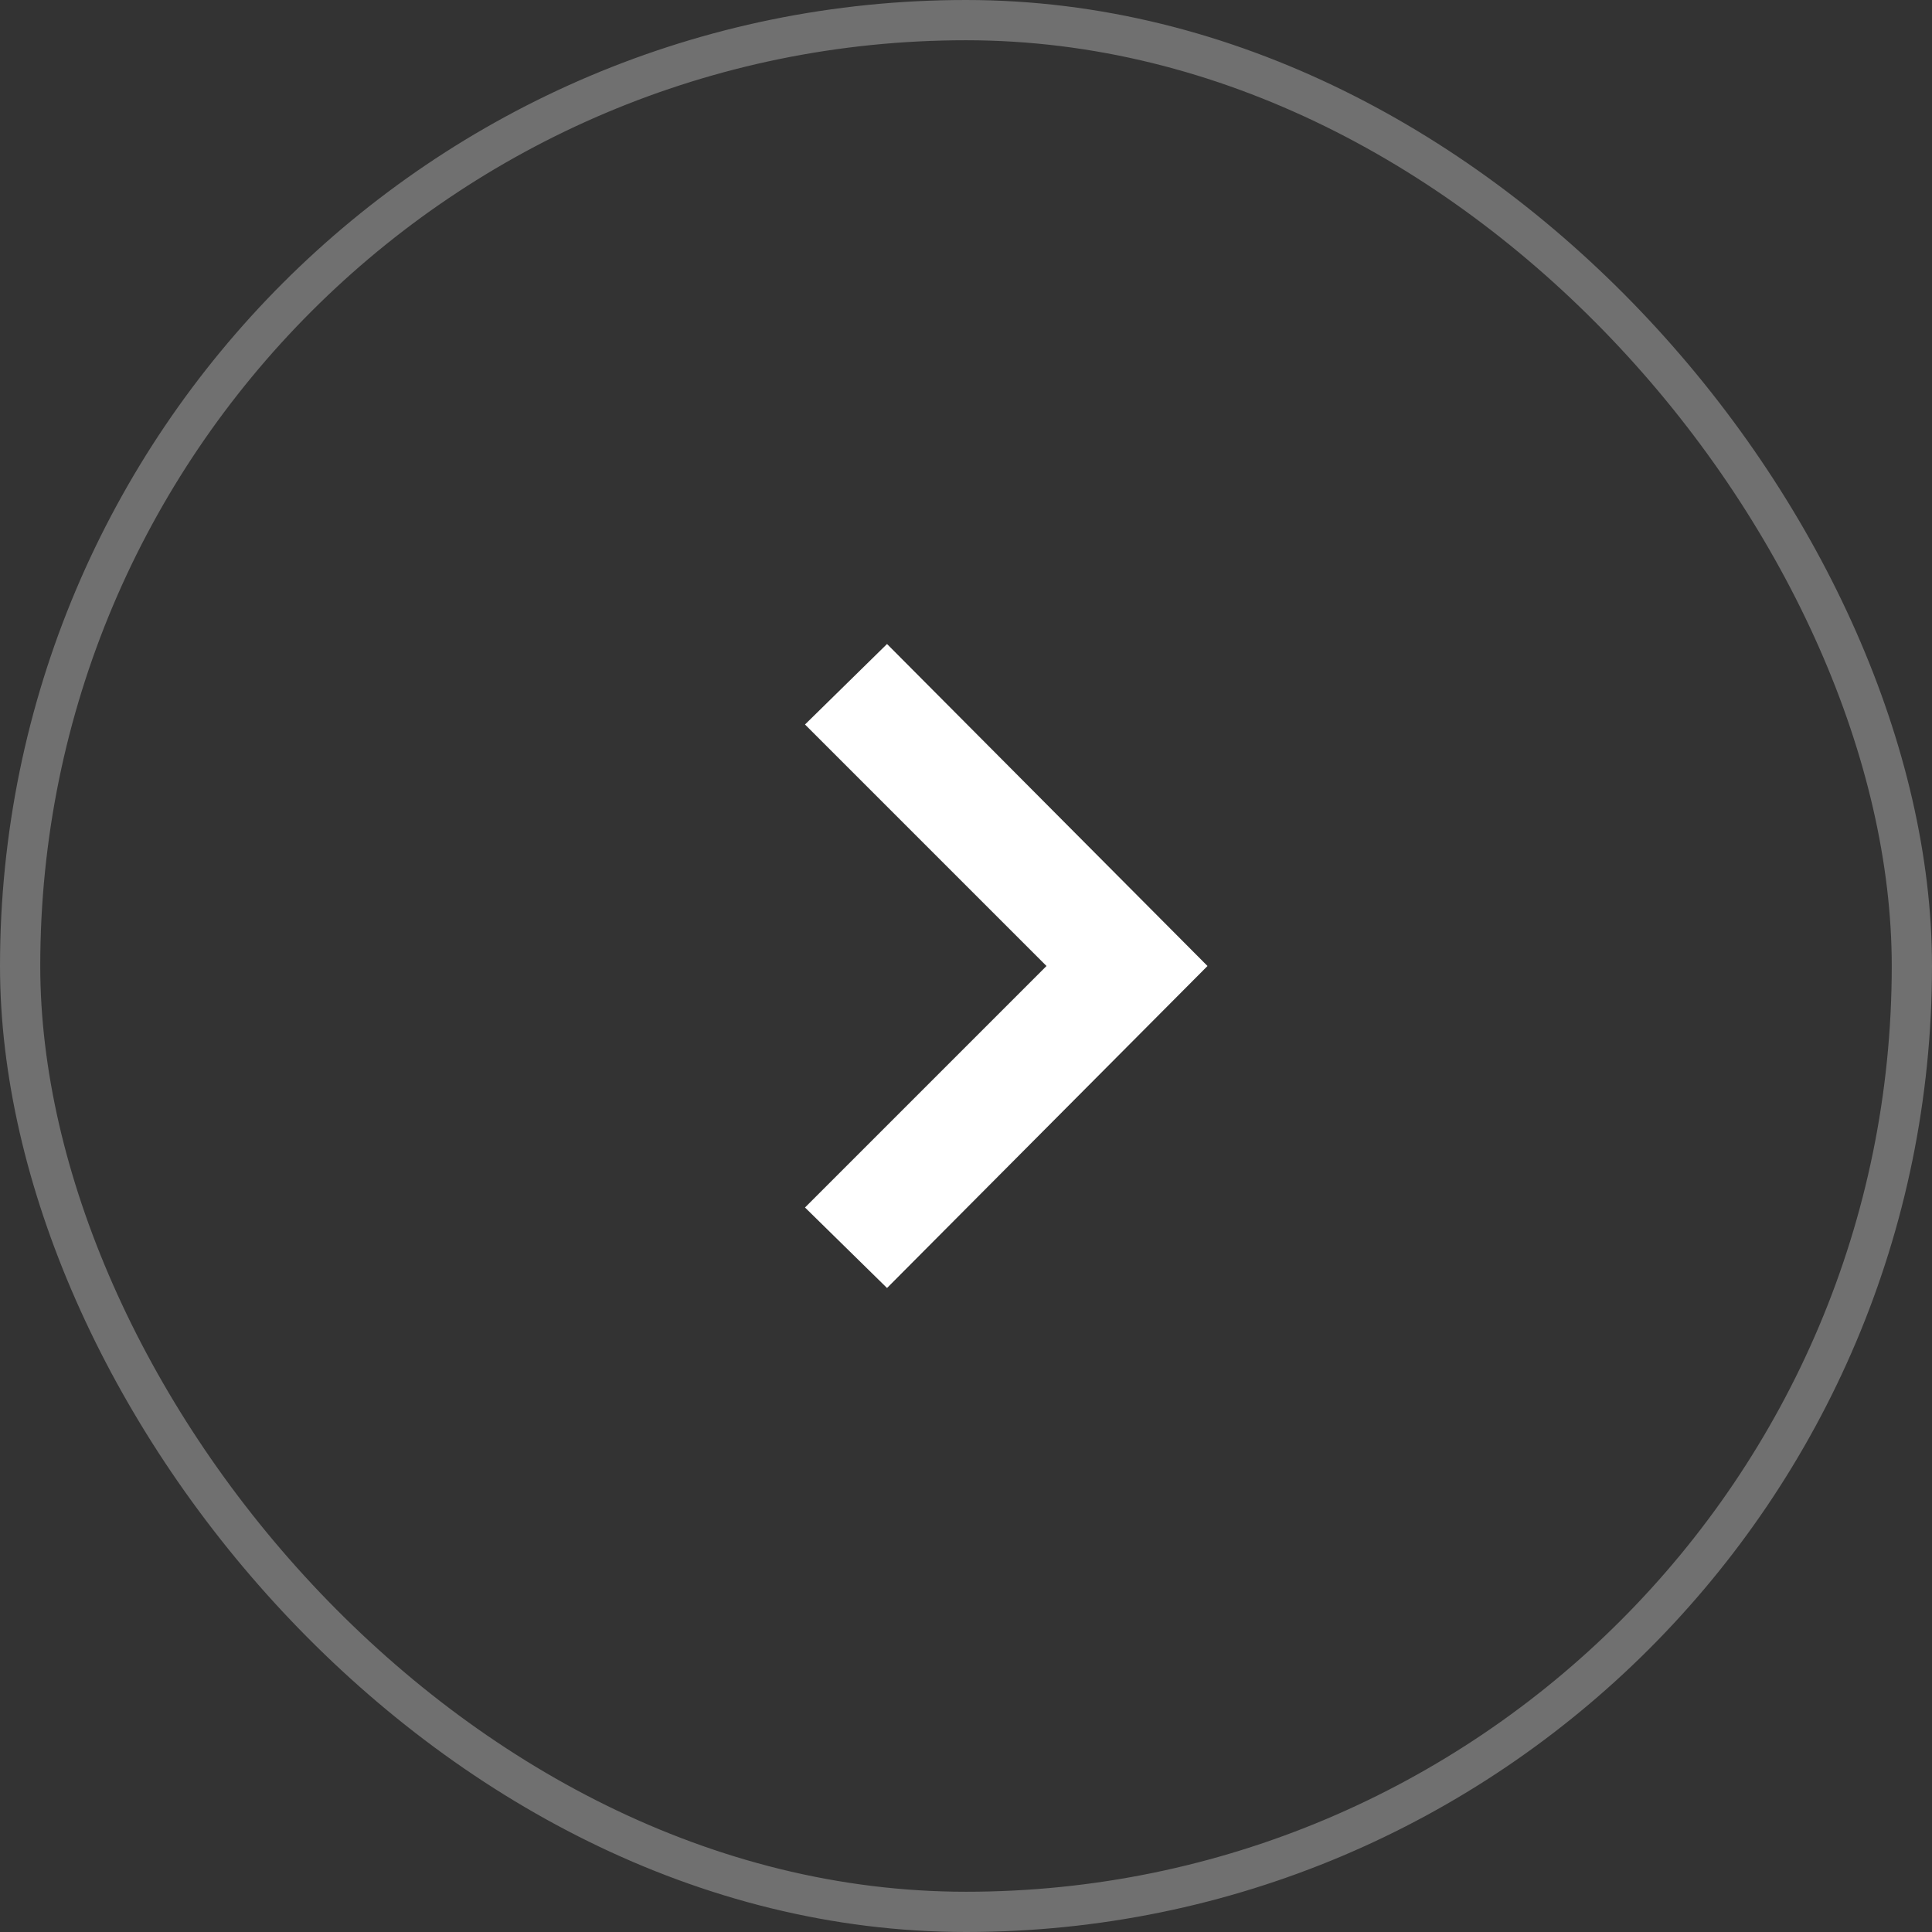 <svg width="48" height="48" viewBox="0 0 48 48" fill="none" xmlns="http://www.w3.org/2000/svg">
<rect x="0" y="0" width="48" height="48" fill="#333333" stroke="none"/>
<rect x="0.5" y="0.5" width="47" height="47" rx="23.5" stroke="white" stroke-opacity="0.297"/>
<path fill-rule="evenodd" clip-rule="evenodd" d="M20 18L22.038 16L30 24L22.038 32L20 30L26 24L20 18Z" fill="white"/>
</svg>

